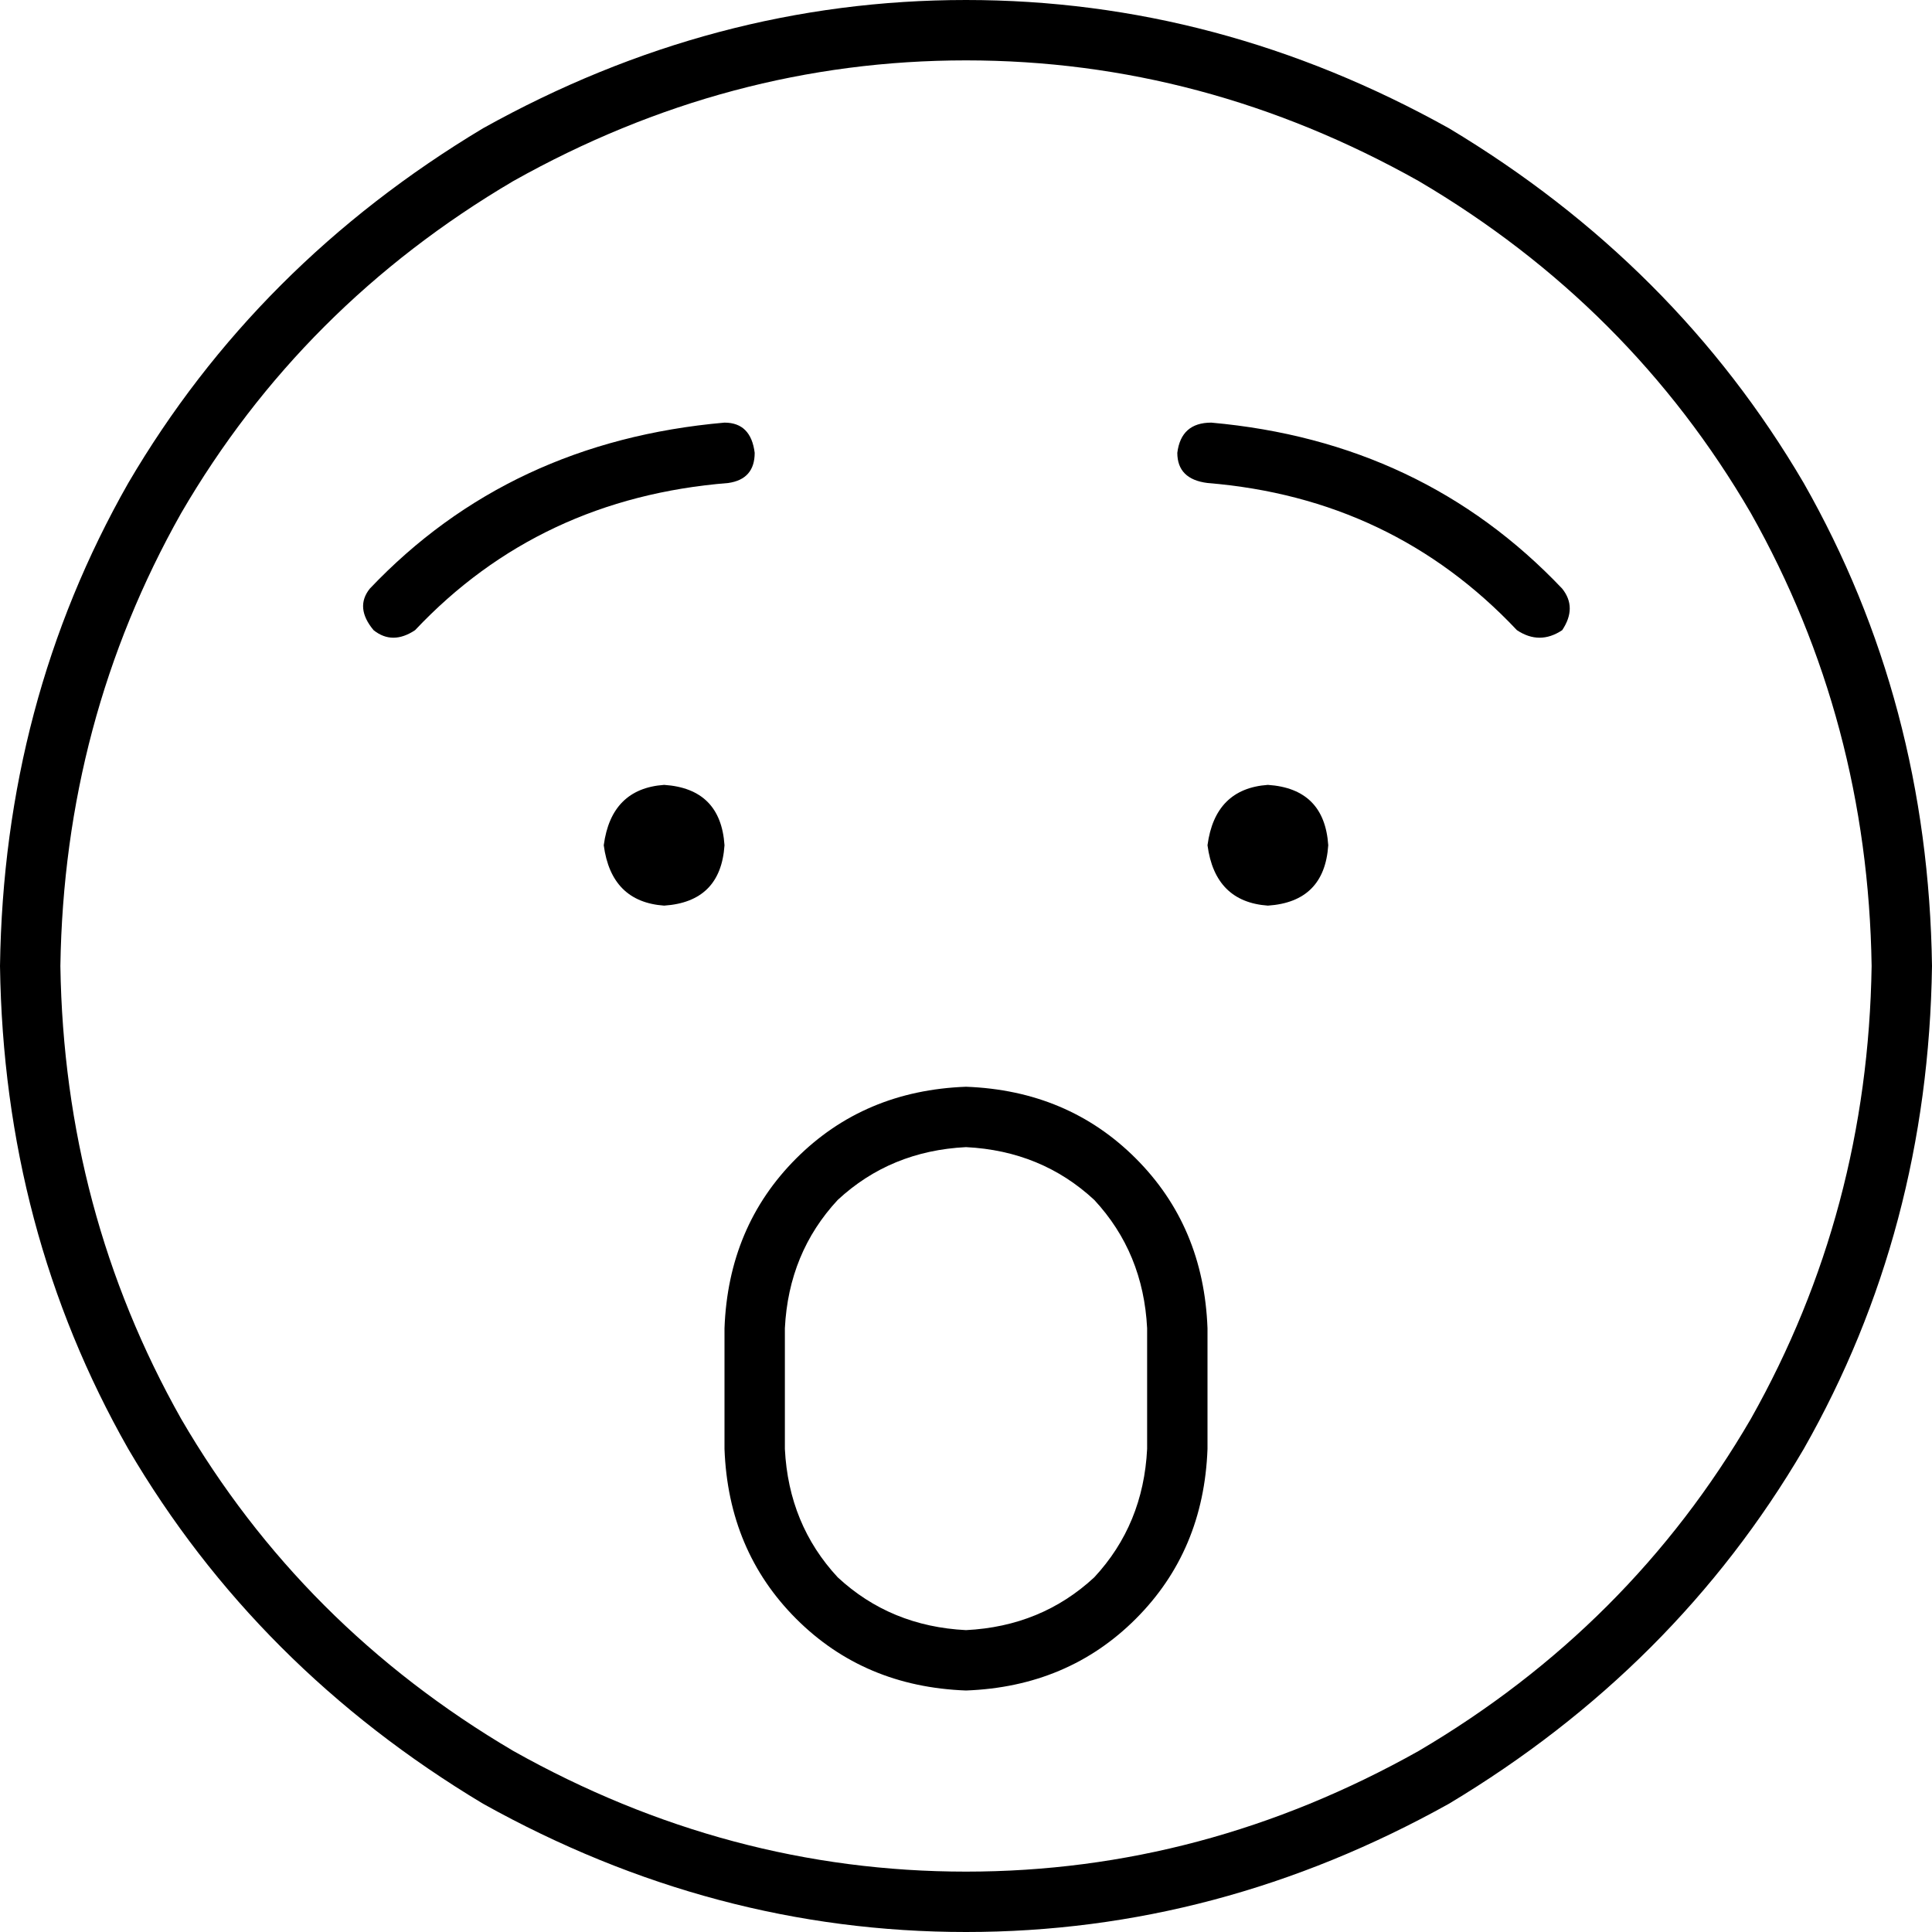 <svg viewBox="0 0 512 512">
  <path
    d="M 496 256 Q 495 191 464 136 L 464 136 Q 432 81 376 48 Q 319 16 256 16 Q 193 16 136 48 Q 80 81 48 136 Q 17 191 16 256 Q 17 321 48 376 Q 80 431 136 464 Q 193 496 256 496 Q 319 496 376 464 Q 432 431 464 376 Q 495 321 496 256 L 496 256 Z M 0 256 Q 1 186 34 128 L 34 128 Q 68 70 128 34 Q 189 0 256 0 Q 323 0 384 34 Q 444 70 478 128 Q 511 186 512 256 Q 511 326 478 384 Q 444 442 384 478 Q 323 512 256 512 Q 189 512 128 478 Q 68 442 34 384 Q 1 326 0 256 L 0 256 Z M 304 352 Q 303 332 290 318 L 290 318 Q 276 305 256 304 Q 236 305 222 318 Q 209 332 208 352 L 208 384 Q 209 404 222 418 Q 236 431 256 432 Q 276 431 290 418 Q 303 404 304 384 L 304 352 L 304 352 Z M 192 352 Q 193 325 211 307 L 211 307 Q 229 289 256 288 Q 283 289 301 307 Q 319 325 320 352 L 320 384 Q 319 411 301 429 Q 283 447 256 448 Q 229 447 211 429 Q 193 411 192 384 L 192 352 L 192 352 Z M 160 224 Q 162 209 176 208 Q 191 209 192 224 Q 191 239 176 240 Q 162 239 160 224 L 160 224 Z M 336 208 Q 351 209 352 224 Q 351 239 336 240 Q 322 239 320 224 Q 322 209 336 208 L 336 208 Z M 200 120 Q 200 127 193 128 Q 143 132 110 167 Q 104 171 99 167 Q 94 161 98 156 Q 135 117 192 112 Q 199 112 200 120 L 200 120 Z M 320 128 Q 312 127 312 120 Q 313 112 321 112 Q 377 117 414 156 Q 418 161 414 167 Q 408 171 402 167 Q 369 132 320 128 L 320 128 Z"
  />
</svg>